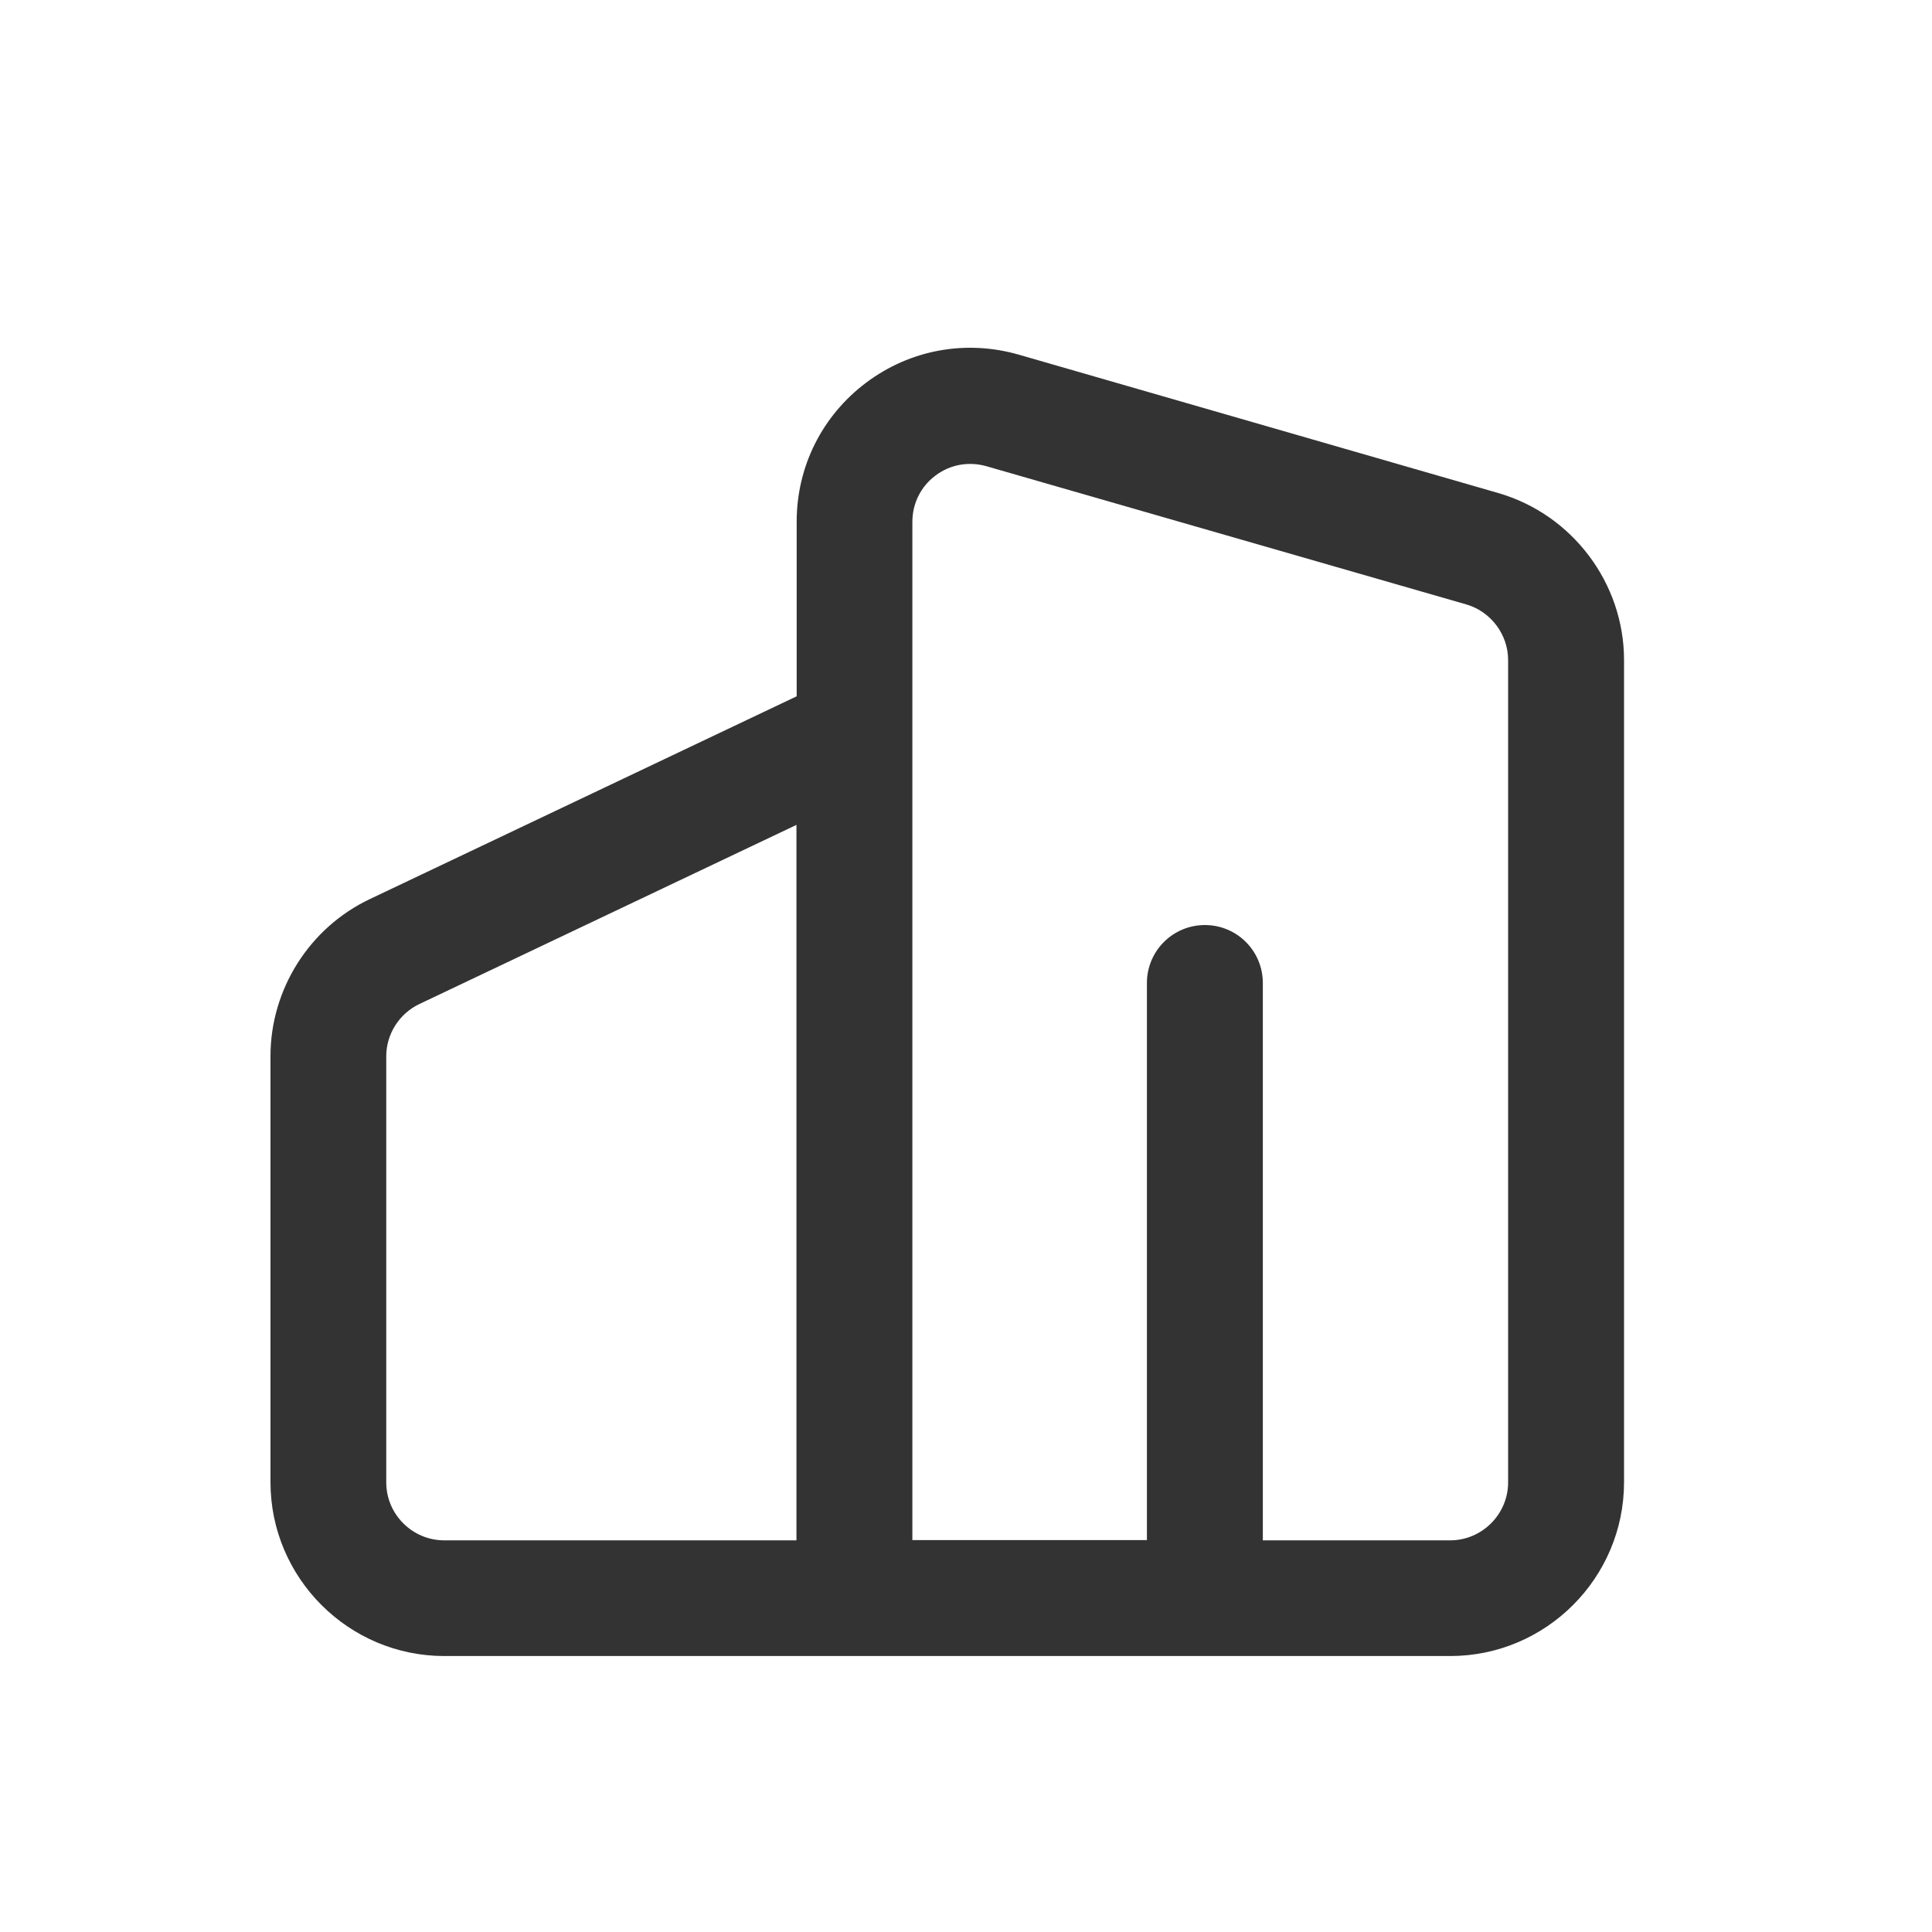 <svg width="44px" height="44px" viewBox="0 0 24 25" fill="none" xmlns="http://www.w3.org/2000/svg">
<path d="M18.888 6.38L12.682 4.589C11.998 4.393 11.276 4.524 10.706 4.953C10.137 5.382 9.809 6.038 9.809 6.75V9.01L4.284 11.635C3.504 12.005 3 12.802 3 13.667V19.179C3 20.419 4.01 21.429 5.25 21.429H18.265C19.505 21.429 20.515 20.419 20.515 19.179V8.541C20.515 7.545 19.845 6.657 18.888 6.38ZM4.498 19.182V13.669C4.498 13.381 4.666 13.116 4.927 12.992L9.806 10.674V19.932H5.248C4.835 19.932 4.498 19.594 4.498 19.182ZM18.265 19.932H15.841V12.72C15.841 12.305 15.506 11.97 15.091 11.97C14.677 11.97 14.341 12.305 14.341 12.72V19.929H11.306V6.753C11.306 6.516 11.414 6.296 11.606 6.153C11.796 6.01 12.035 5.968 12.265 6.033L18.473 7.821C18.792 7.913 19.015 8.211 19.015 8.541V19.182C19.015 19.594 18.677 19.932 18.265 19.932Z" fill="#333333"/>
</svg>
